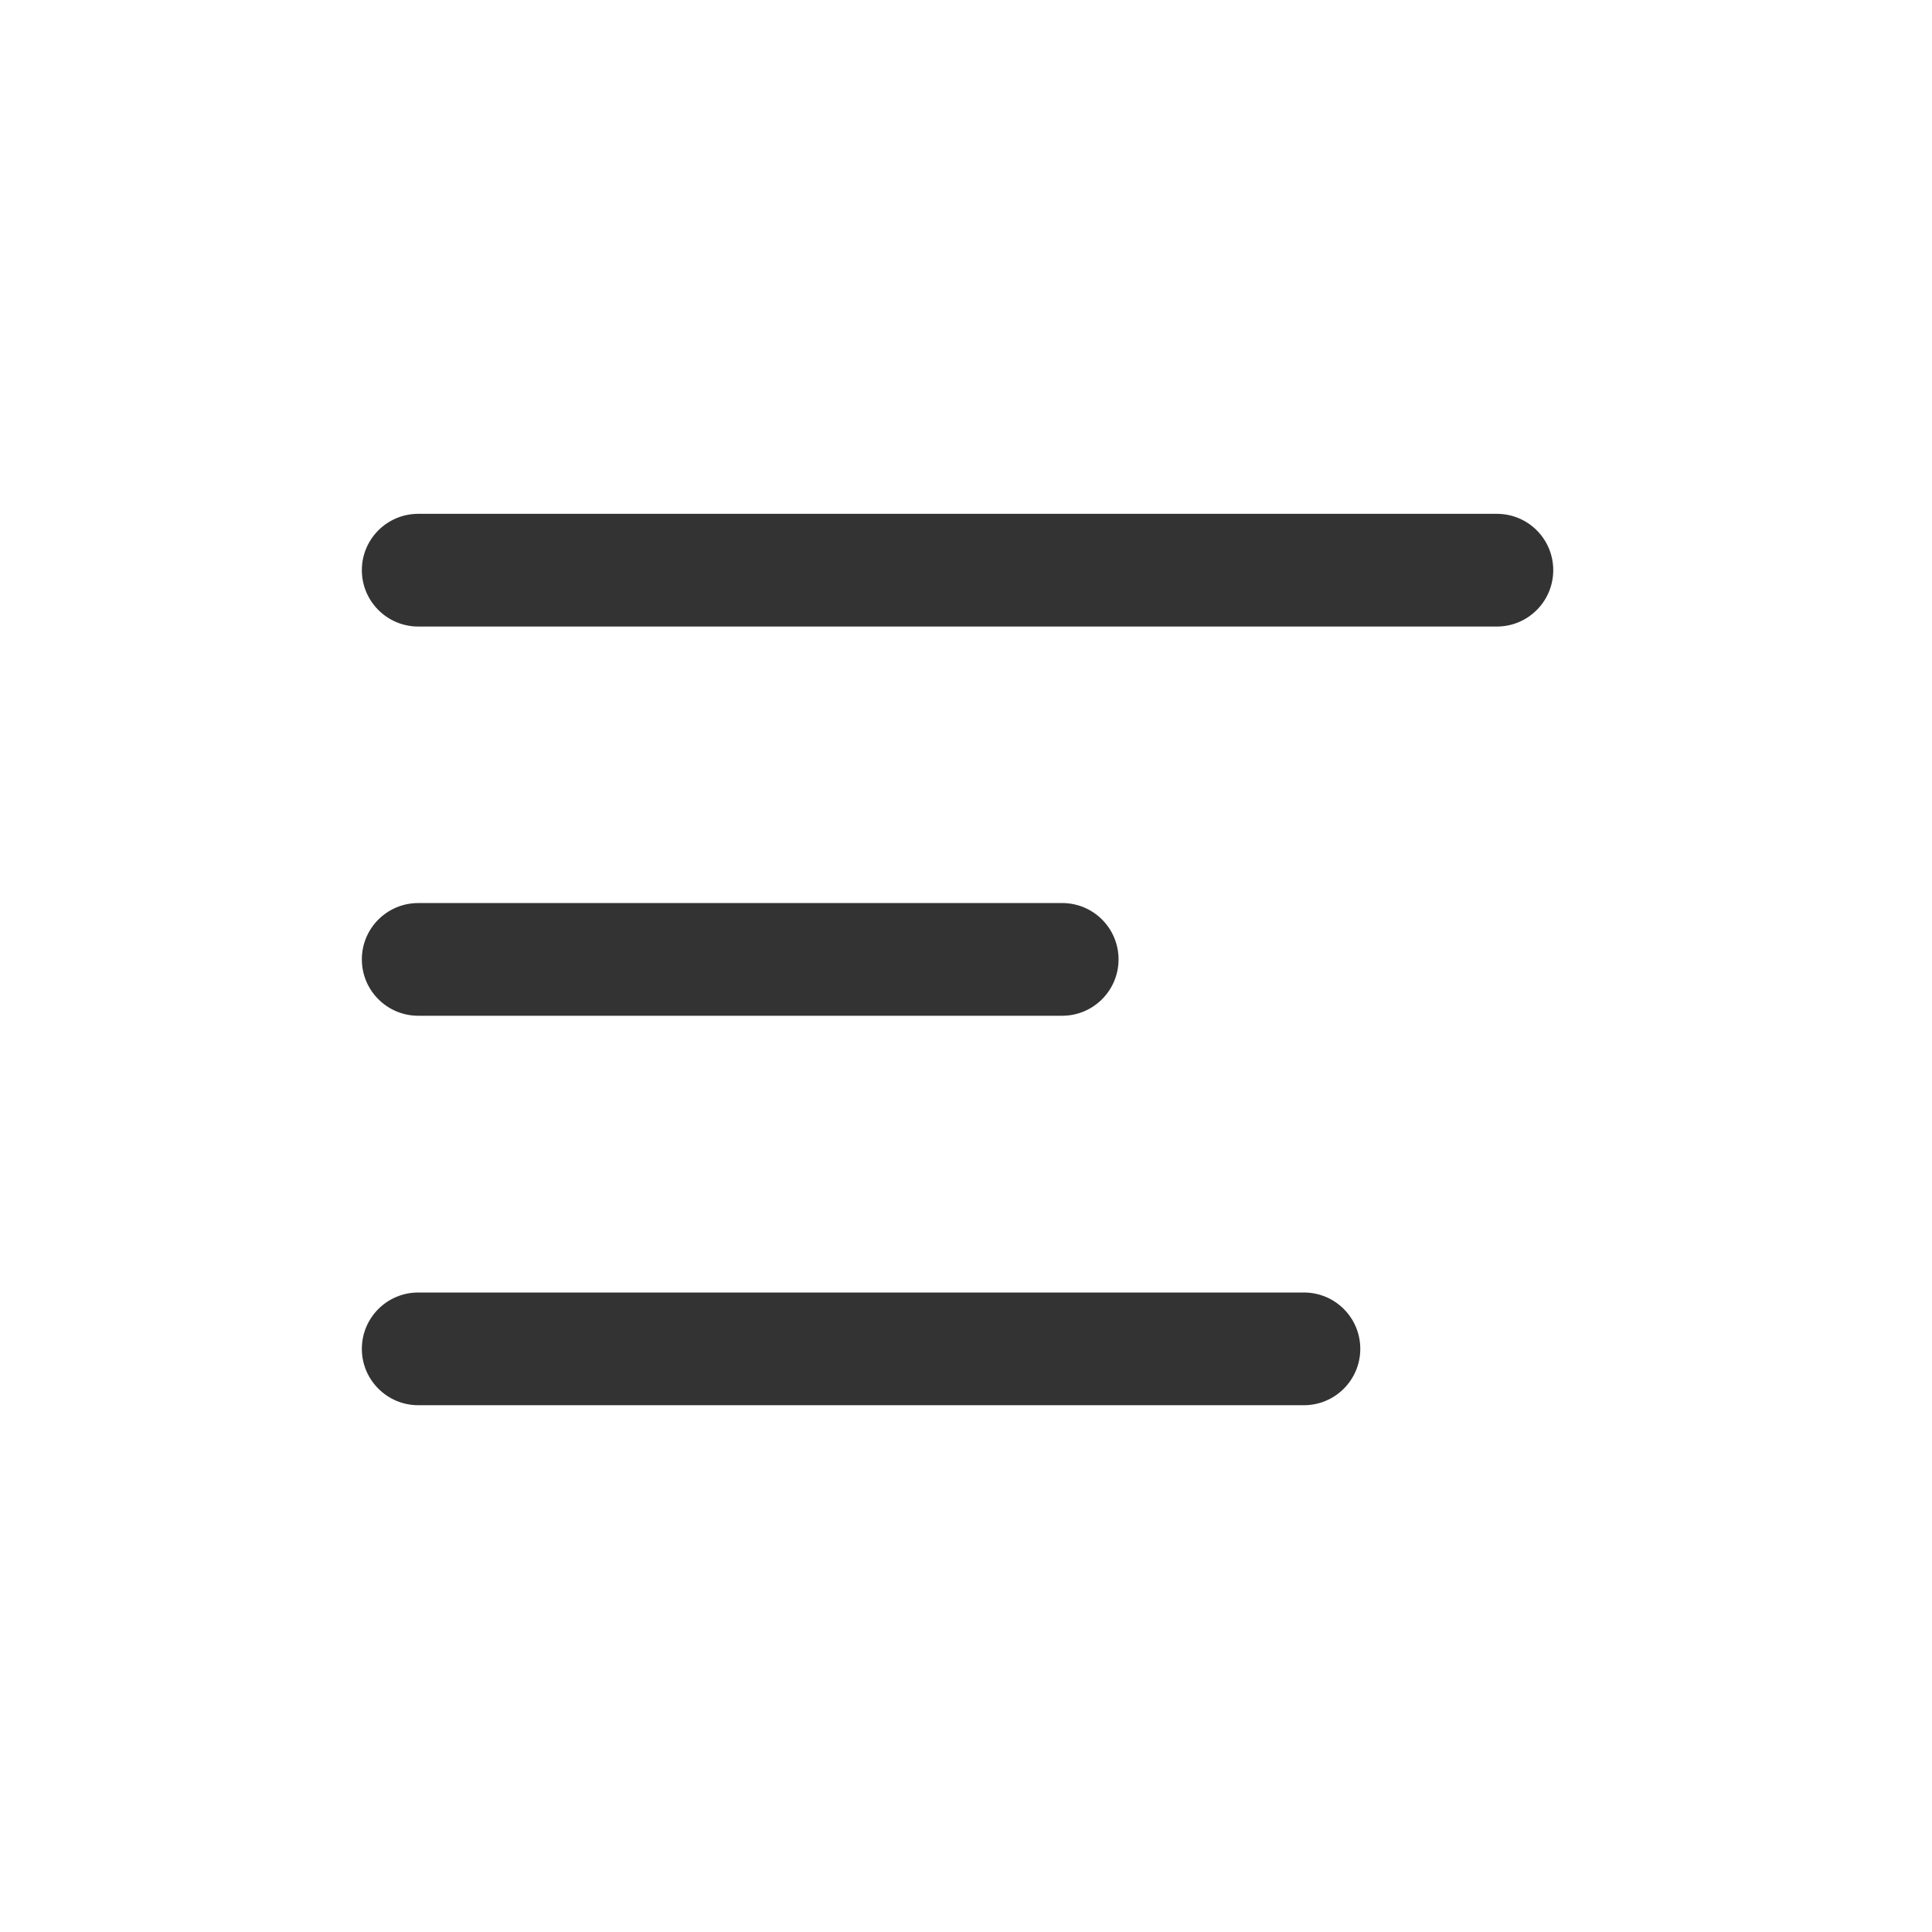 <svg width="24" height="24" viewBox="0 0 24 24" fill="none" xmlns="http://www.w3.org/2000/svg">
<path fill-rule="evenodd" clip-rule="evenodd" d="M4.495 7.083C4.495 6.696 4.809 6.383 5.195 6.383L18.595 6.383C18.982 6.383 19.295 6.696 19.295 7.083C19.295 7.469 18.982 7.783 18.595 7.783L5.195 7.783C4.809 7.783 4.495 7.469 4.495 7.083Z" fill="#333333"/>
<path fill-rule="evenodd" clip-rule="evenodd" d="M4.495 11.918C4.495 11.531 4.809 11.218 5.195 11.218H13.195C13.582 11.218 13.895 11.531 13.895 11.918C13.895 12.304 13.582 12.618 13.195 12.618H5.195C4.809 12.618 4.495 12.304 4.495 11.918Z" fill="#333333"/>
<path fill-rule="evenodd" clip-rule="evenodd" d="M4.495 16.756C4.495 16.369 4.809 16.056 5.195 16.056H16.198C16.585 16.056 16.898 16.369 16.898 16.756C16.898 17.142 16.585 17.456 16.198 17.456H5.195C4.809 17.456 4.495 17.142 4.495 16.756Z" fill="#333333"/>
</svg>
